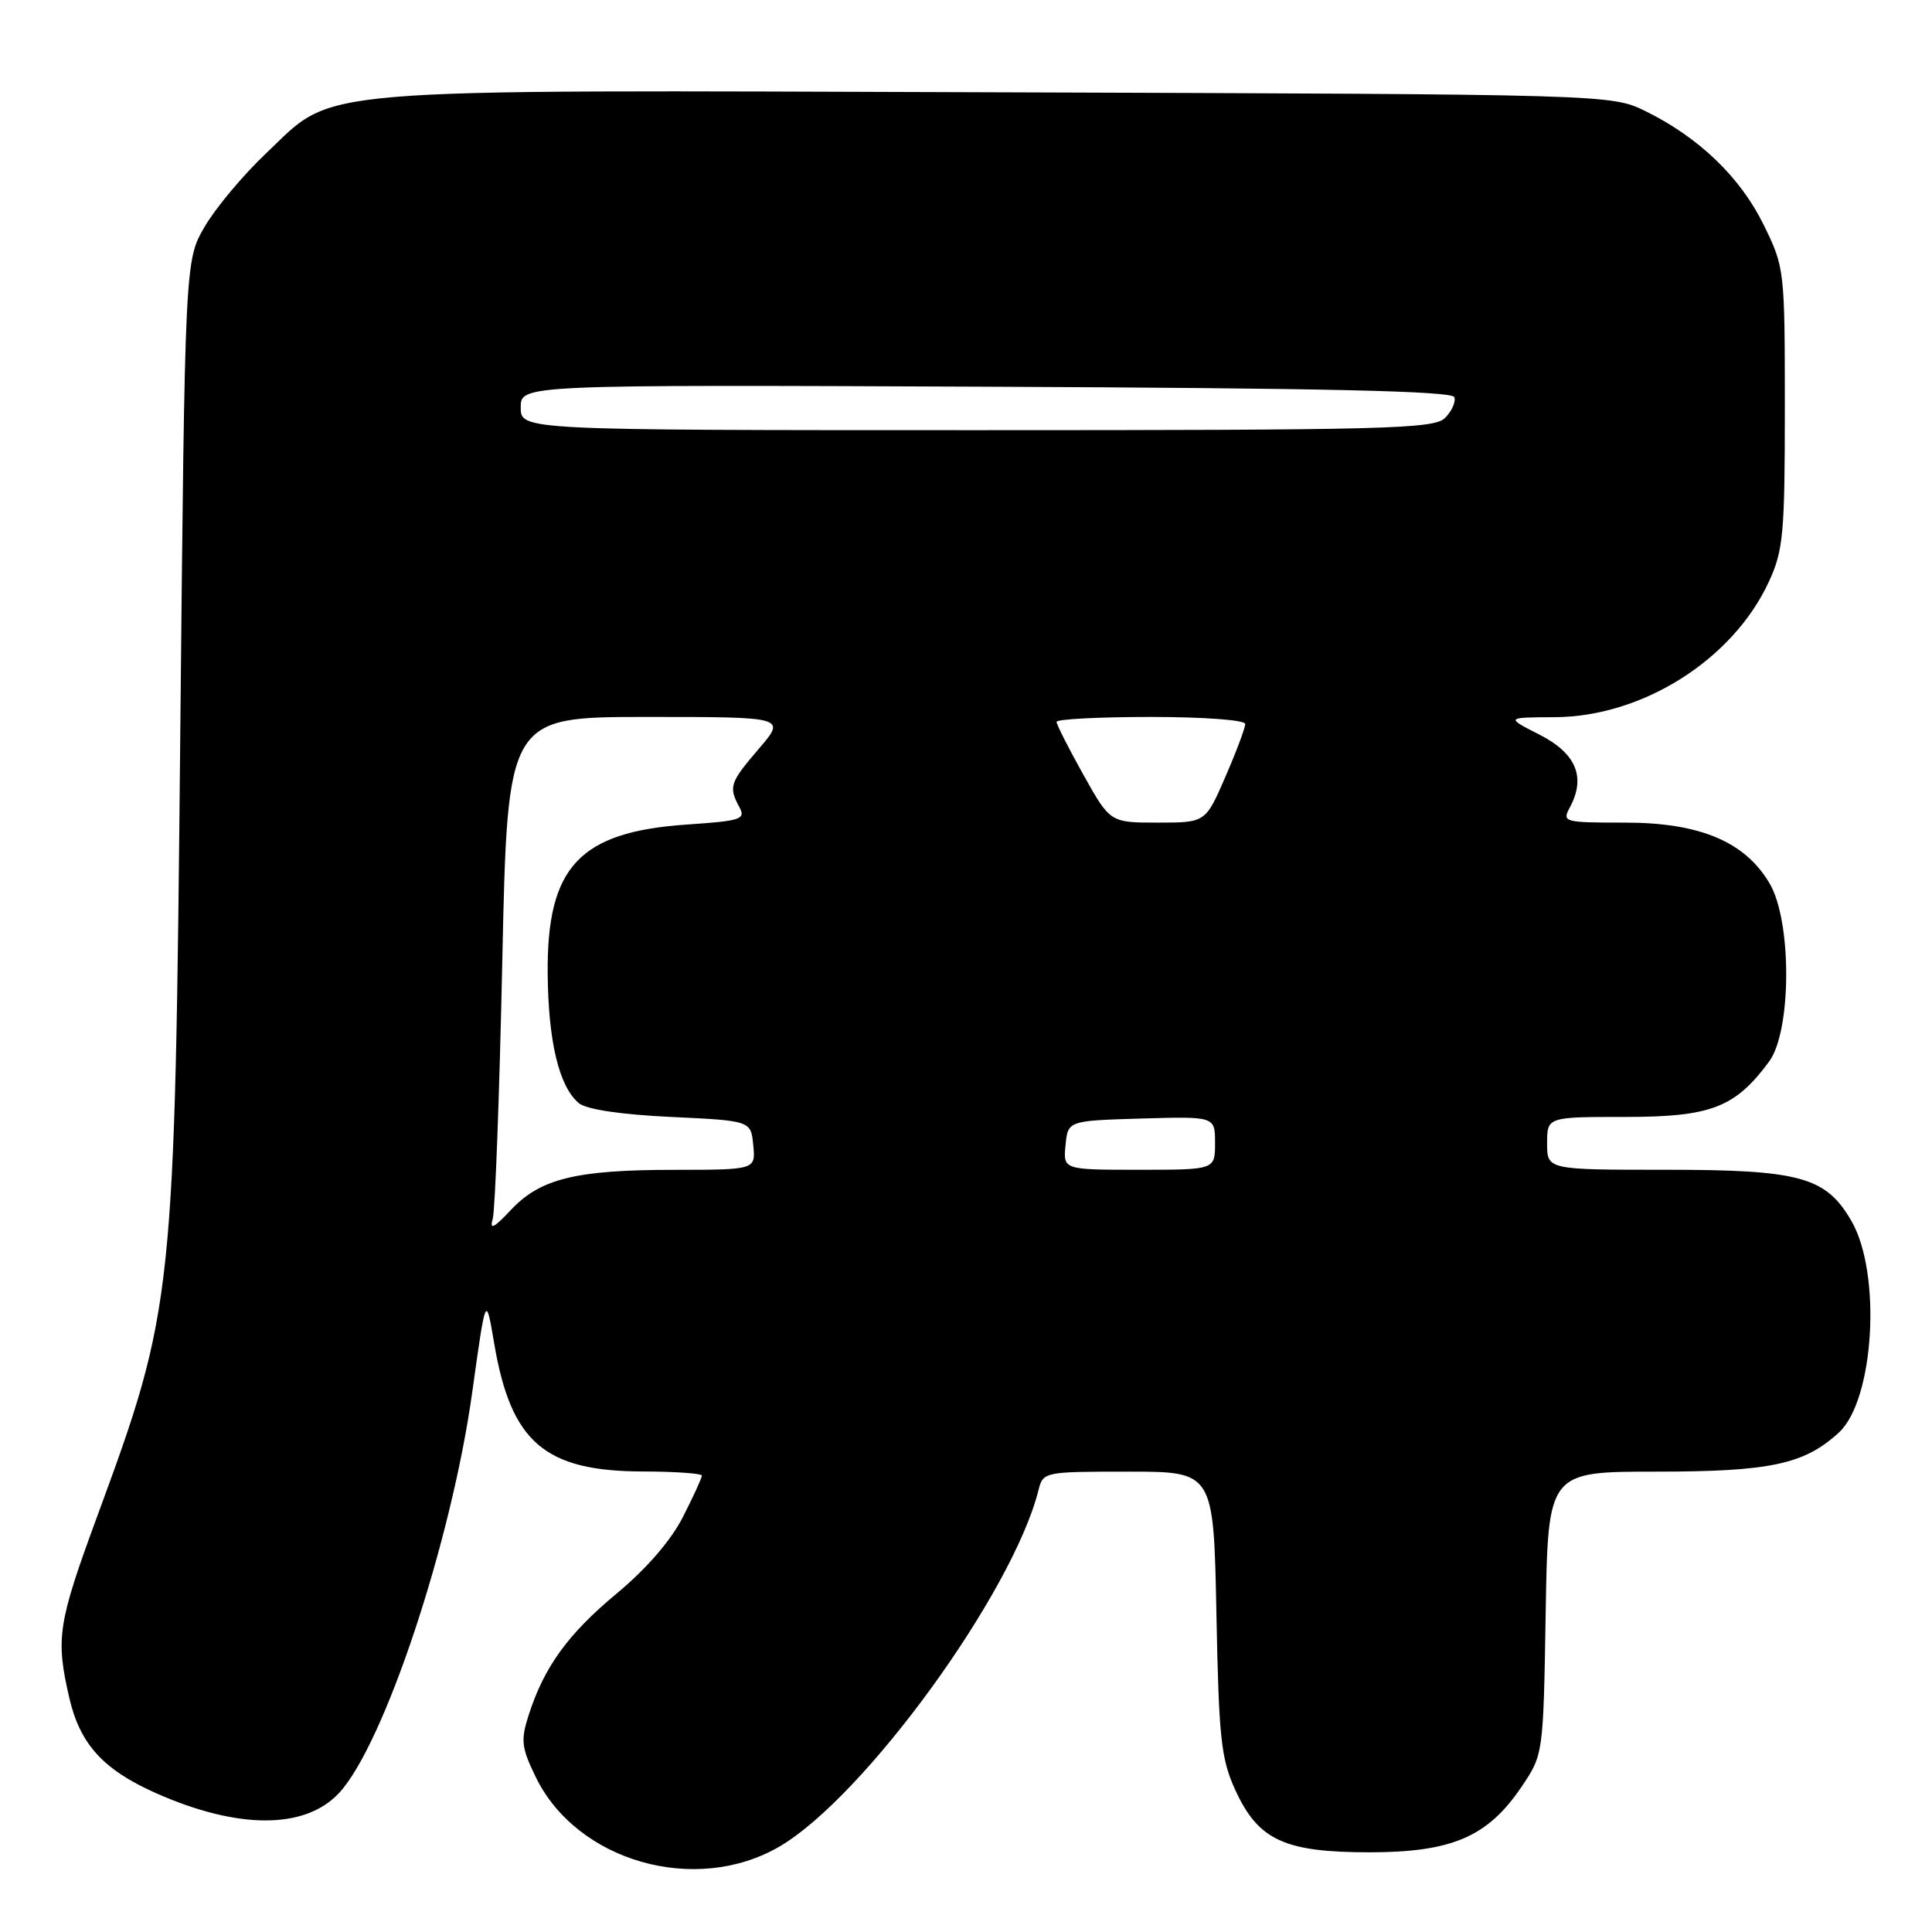 <?xml version="1.0" encoding="UTF-8" standalone="no"?>
<!DOCTYPE svg PUBLIC "-//W3C//DTD SVG 1.1//EN" "http://www.w3.org/Graphics/SVG/1.1/DTD/svg11.dtd" >
<svg xmlns="http://www.w3.org/2000/svg" xmlns:xlink="http://www.w3.org/1999/xlink" version="1.1" viewBox="0 0 256 256">
 <g >
 <path fill="currentColor"
d=" M 103.31 244.66 C 114.55 238.08 134.19 211.04 137.60 197.47 C 138.21 195.03 138.33 195.00 149.51 195.00 C 160.81 195.00 160.81 195.00 161.18 213.75 C 161.50 230.32 161.79 233.04 163.68 237.18 C 166.73 243.84 170.19 245.44 181.50 245.44 C 192.37 245.43 197.11 243.40 201.57 236.82 C 204.50 232.50 204.50 232.50 204.81 213.75 C 205.12 195.00 205.12 195.00 219.44 195.00 C 234.56 195.00 239.10 194.03 243.68 189.80 C 248.35 185.48 249.34 168.74 245.33 161.80 C 241.96 155.95 238.54 155.00 220.75 155.00 C 205.00 155.00 205.00 155.00 205.00 151.50 C 205.00 148.00 205.00 148.00 215.35 148.00 C 226.70 148.00 229.90 146.77 234.41 140.67 C 237.40 136.63 237.45 122.11 234.49 117.07 C 231.22 111.52 225.24 109.00 215.31 109.00 C 207.17 109.00 206.96 108.94 208.03 106.95 C 210.16 102.96 208.84 99.82 204.00 97.35 C 199.50 95.06 199.50 95.06 206.00 95.03 C 217.64 94.98 229.60 87.42 234.38 77.09 C 236.30 72.93 236.50 70.75 236.50 54.00 C 236.50 35.75 236.46 35.42 233.69 29.78 C 230.60 23.49 225.14 18.23 218.08 14.75 C 213.50 12.50 213.50 12.50 132.06 12.23 C 39.06 11.93 44.63 11.46 35.18 20.39 C 32.23 23.19 28.61 27.50 27.15 29.99 C 24.50 34.50 24.50 34.50 23.89 97.00 C 23.16 172.18 23.04 173.29 12.91 200.84 C 7.65 215.13 7.36 217.05 9.18 224.97 C 10.60 231.10 13.65 234.47 20.62 237.58 C 31.47 242.41 40.37 242.43 44.89 237.62 C 50.85 231.28 59.80 204.39 62.57 184.50 C 64.38 171.50 64.38 171.50 65.48 178.00 C 67.70 191.12 72.16 194.96 85.25 194.98 C 89.51 194.99 93.00 195.24 93.00 195.53 C 93.00 195.83 91.88 198.28 90.50 200.99 C 88.93 204.09 85.68 207.85 81.75 211.12 C 75.26 216.51 72.11 220.85 70.05 227.26 C 68.98 230.58 69.09 231.56 70.97 235.43 C 76.41 246.67 92.20 251.17 103.31 244.66 Z  M 65.29 161.50 C 65.61 160.40 66.18 144.99 66.56 127.25 C 67.25 95.00 67.25 95.00 85.70 95.00 C 104.16 95.00 104.16 95.00 100.58 99.18 C 96.70 103.71 96.52 104.24 97.96 106.93 C 98.84 108.56 98.23 108.77 90.97 109.26 C 76.76 110.24 72.45 114.86 72.57 129.00 C 72.65 138.03 74.08 143.99 76.70 146.17 C 77.71 147.01 82.22 147.68 88.90 148.00 C 99.50 148.50 99.50 148.50 99.81 151.75 C 100.13 155.00 100.13 155.00 89.31 155.01 C 76.30 155.01 71.57 156.18 67.67 160.35 C 65.43 162.74 64.85 163.02 65.29 161.50 Z  M 141.19 151.75 C 141.50 148.50 141.50 148.50 151.25 148.21 C 161.00 147.93 161.00 147.93 161.00 151.46 C 161.00 155.00 161.00 155.00 150.94 155.00 C 140.87 155.00 140.87 155.00 141.19 151.75 Z  M 143.55 102.65 C 141.60 99.16 140.00 96.01 140.00 95.65 C 140.00 95.29 145.62 95.00 152.50 95.00 C 159.58 95.00 165.00 95.41 165.00 95.93 C 165.00 96.45 163.82 99.60 162.37 102.93 C 159.74 109.00 159.74 109.00 153.42 109.00 C 147.10 109.00 147.10 109.00 143.55 102.65 Z  M 69.00 53.99 C 69.00 50.98 69.00 50.98 130.67 51.24 C 175.54 51.43 192.44 51.81 192.71 52.63 C 192.92 53.26 192.36 54.50 191.47 55.38 C 190.02 56.84 183.74 57.00 129.43 57.00 C 69.00 57.00 69.00 57.00 69.00 53.99 Z "/>
</g>
</svg>